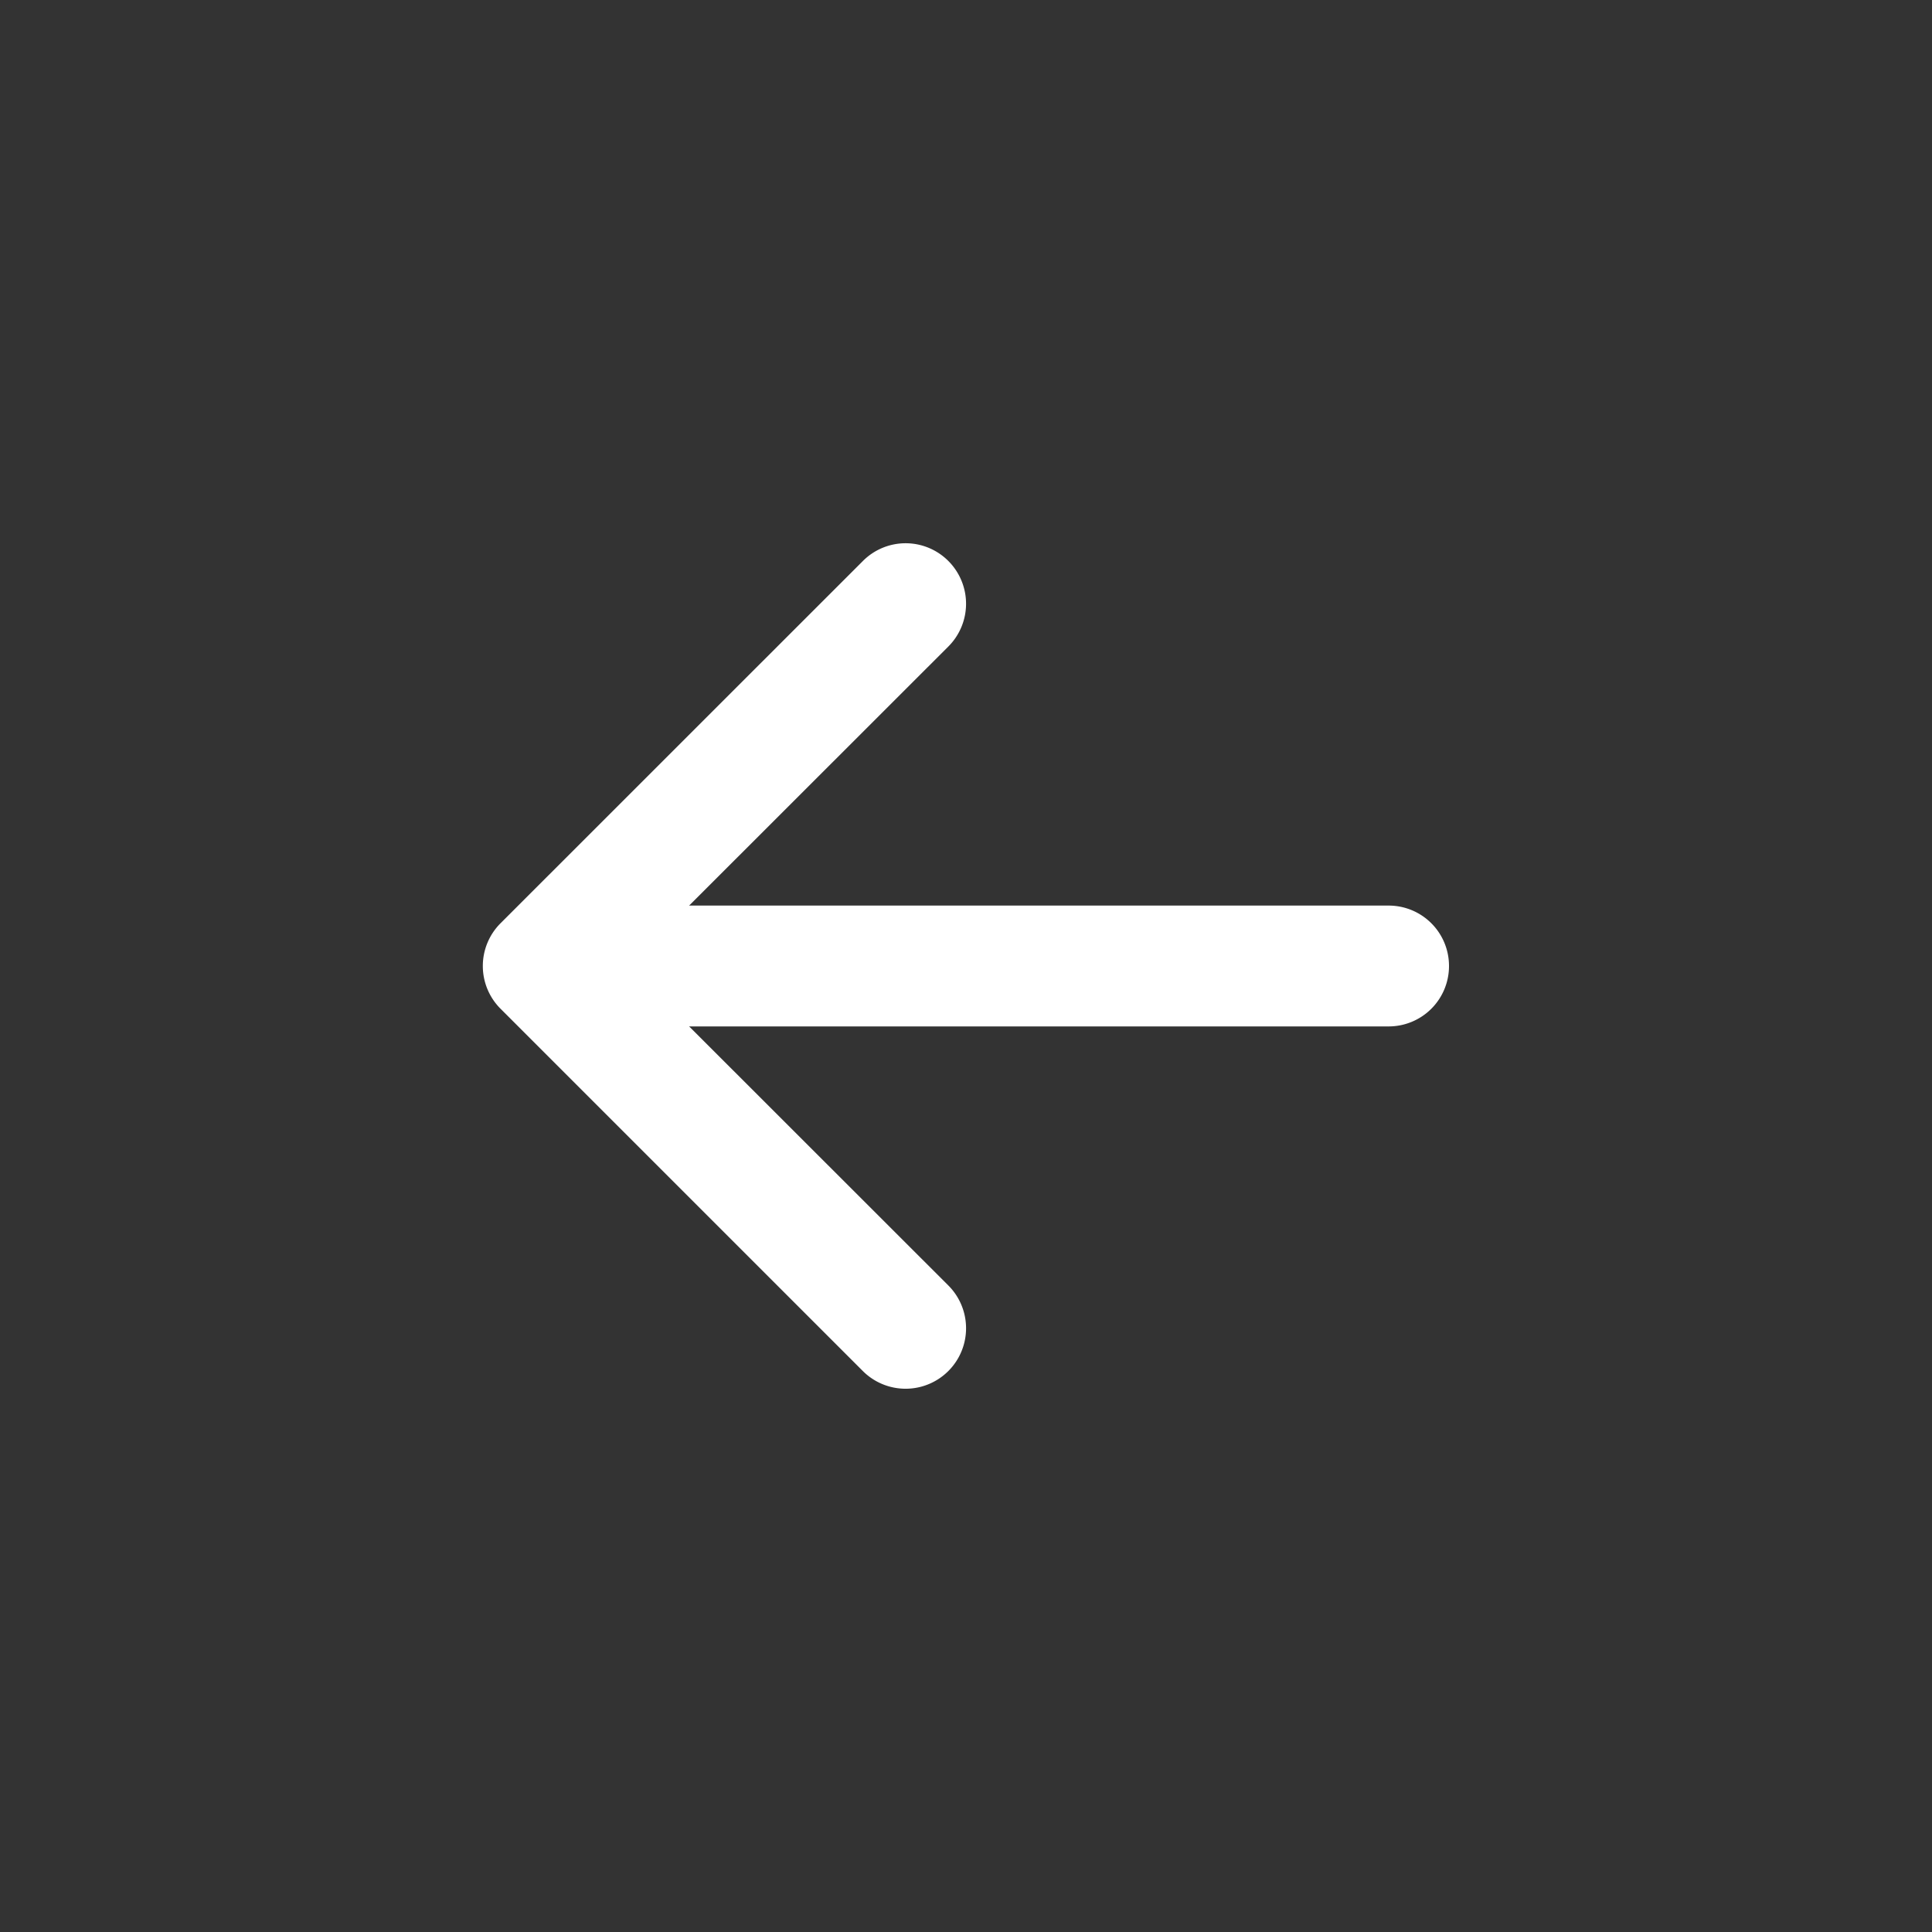 <svg width="22" height="22" fill="none" xmlns="http://www.w3.org/2000/svg"><rect width="100%" height="100%" fill="#333333" stroke="none"/><path fill-rule="evenodd" clip-rule="evenodd" d="M10.799 6.388a.687.687 0 00-.973 0L5.7 10.513a.688.688 0 000 .974l4.125 4.125a.688.688 0 10.974-.974L7.159 11l3.64-3.638a.689.689 0 000-.974z" fill="#fff"/><path fill-rule="evenodd" clip-rule="evenodd" d="M16.5 11a.687.687 0 00-.688-.688H6.876a.687.687 0 100 1.376h8.938A.687.687 0 0016.5 11z" fill="#fff"/></svg>